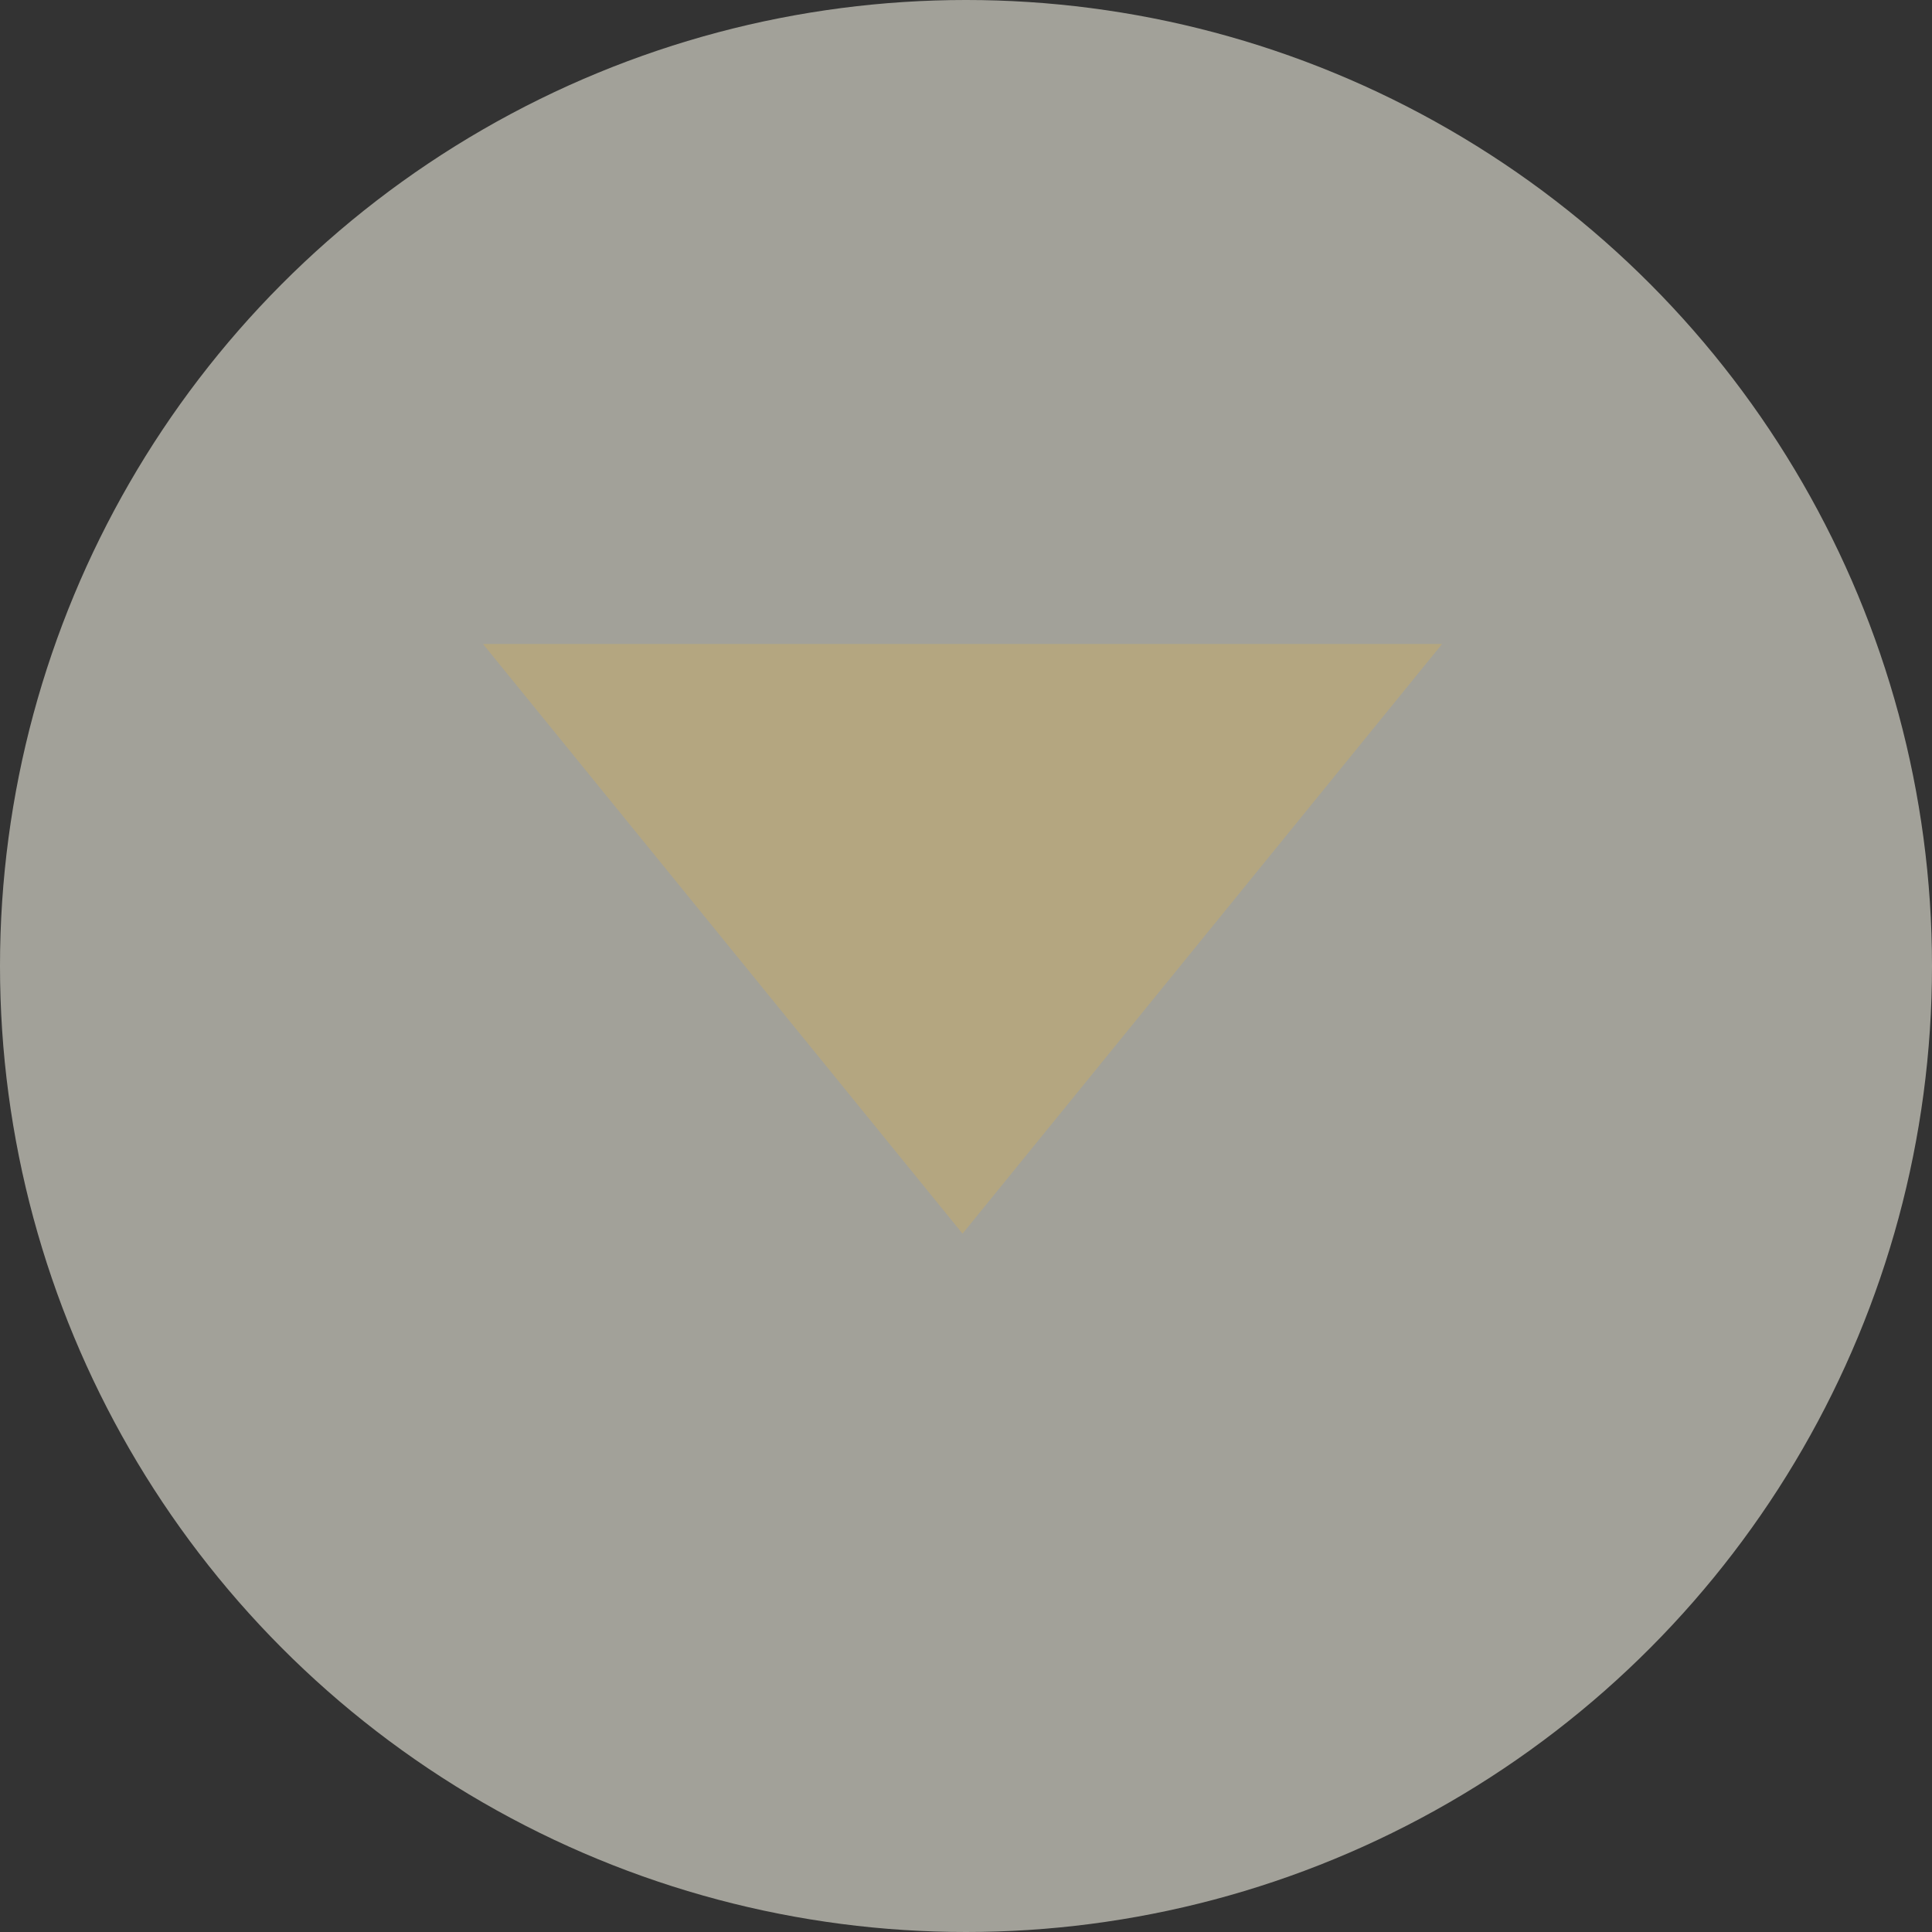 <svg xmlns="http://www.w3.org/2000/svg" width="24" height="24" viewBox="0 0 24 24">
  <rect x="0" y="0" width="24" height="24" fill="#333333" stroke="none"/>
  <g id="Group_1025" data-name="Group 1025" transform="translate(-2651 3965)">
    <circle id="Ellipse_178" data-name="Ellipse 178" cx="12" cy="12" r="12" transform="translate(2651 -3965)" fill="rgba(237,235,222,0.6)"/>
    <path id="Path_14884" data-name="Path 14884" d="M8,5V16.914l7.325-5.957Z" transform="translate(2673.914 -3965) rotate(90)" fill="#b4a680"/>
  </g>
</svg>

